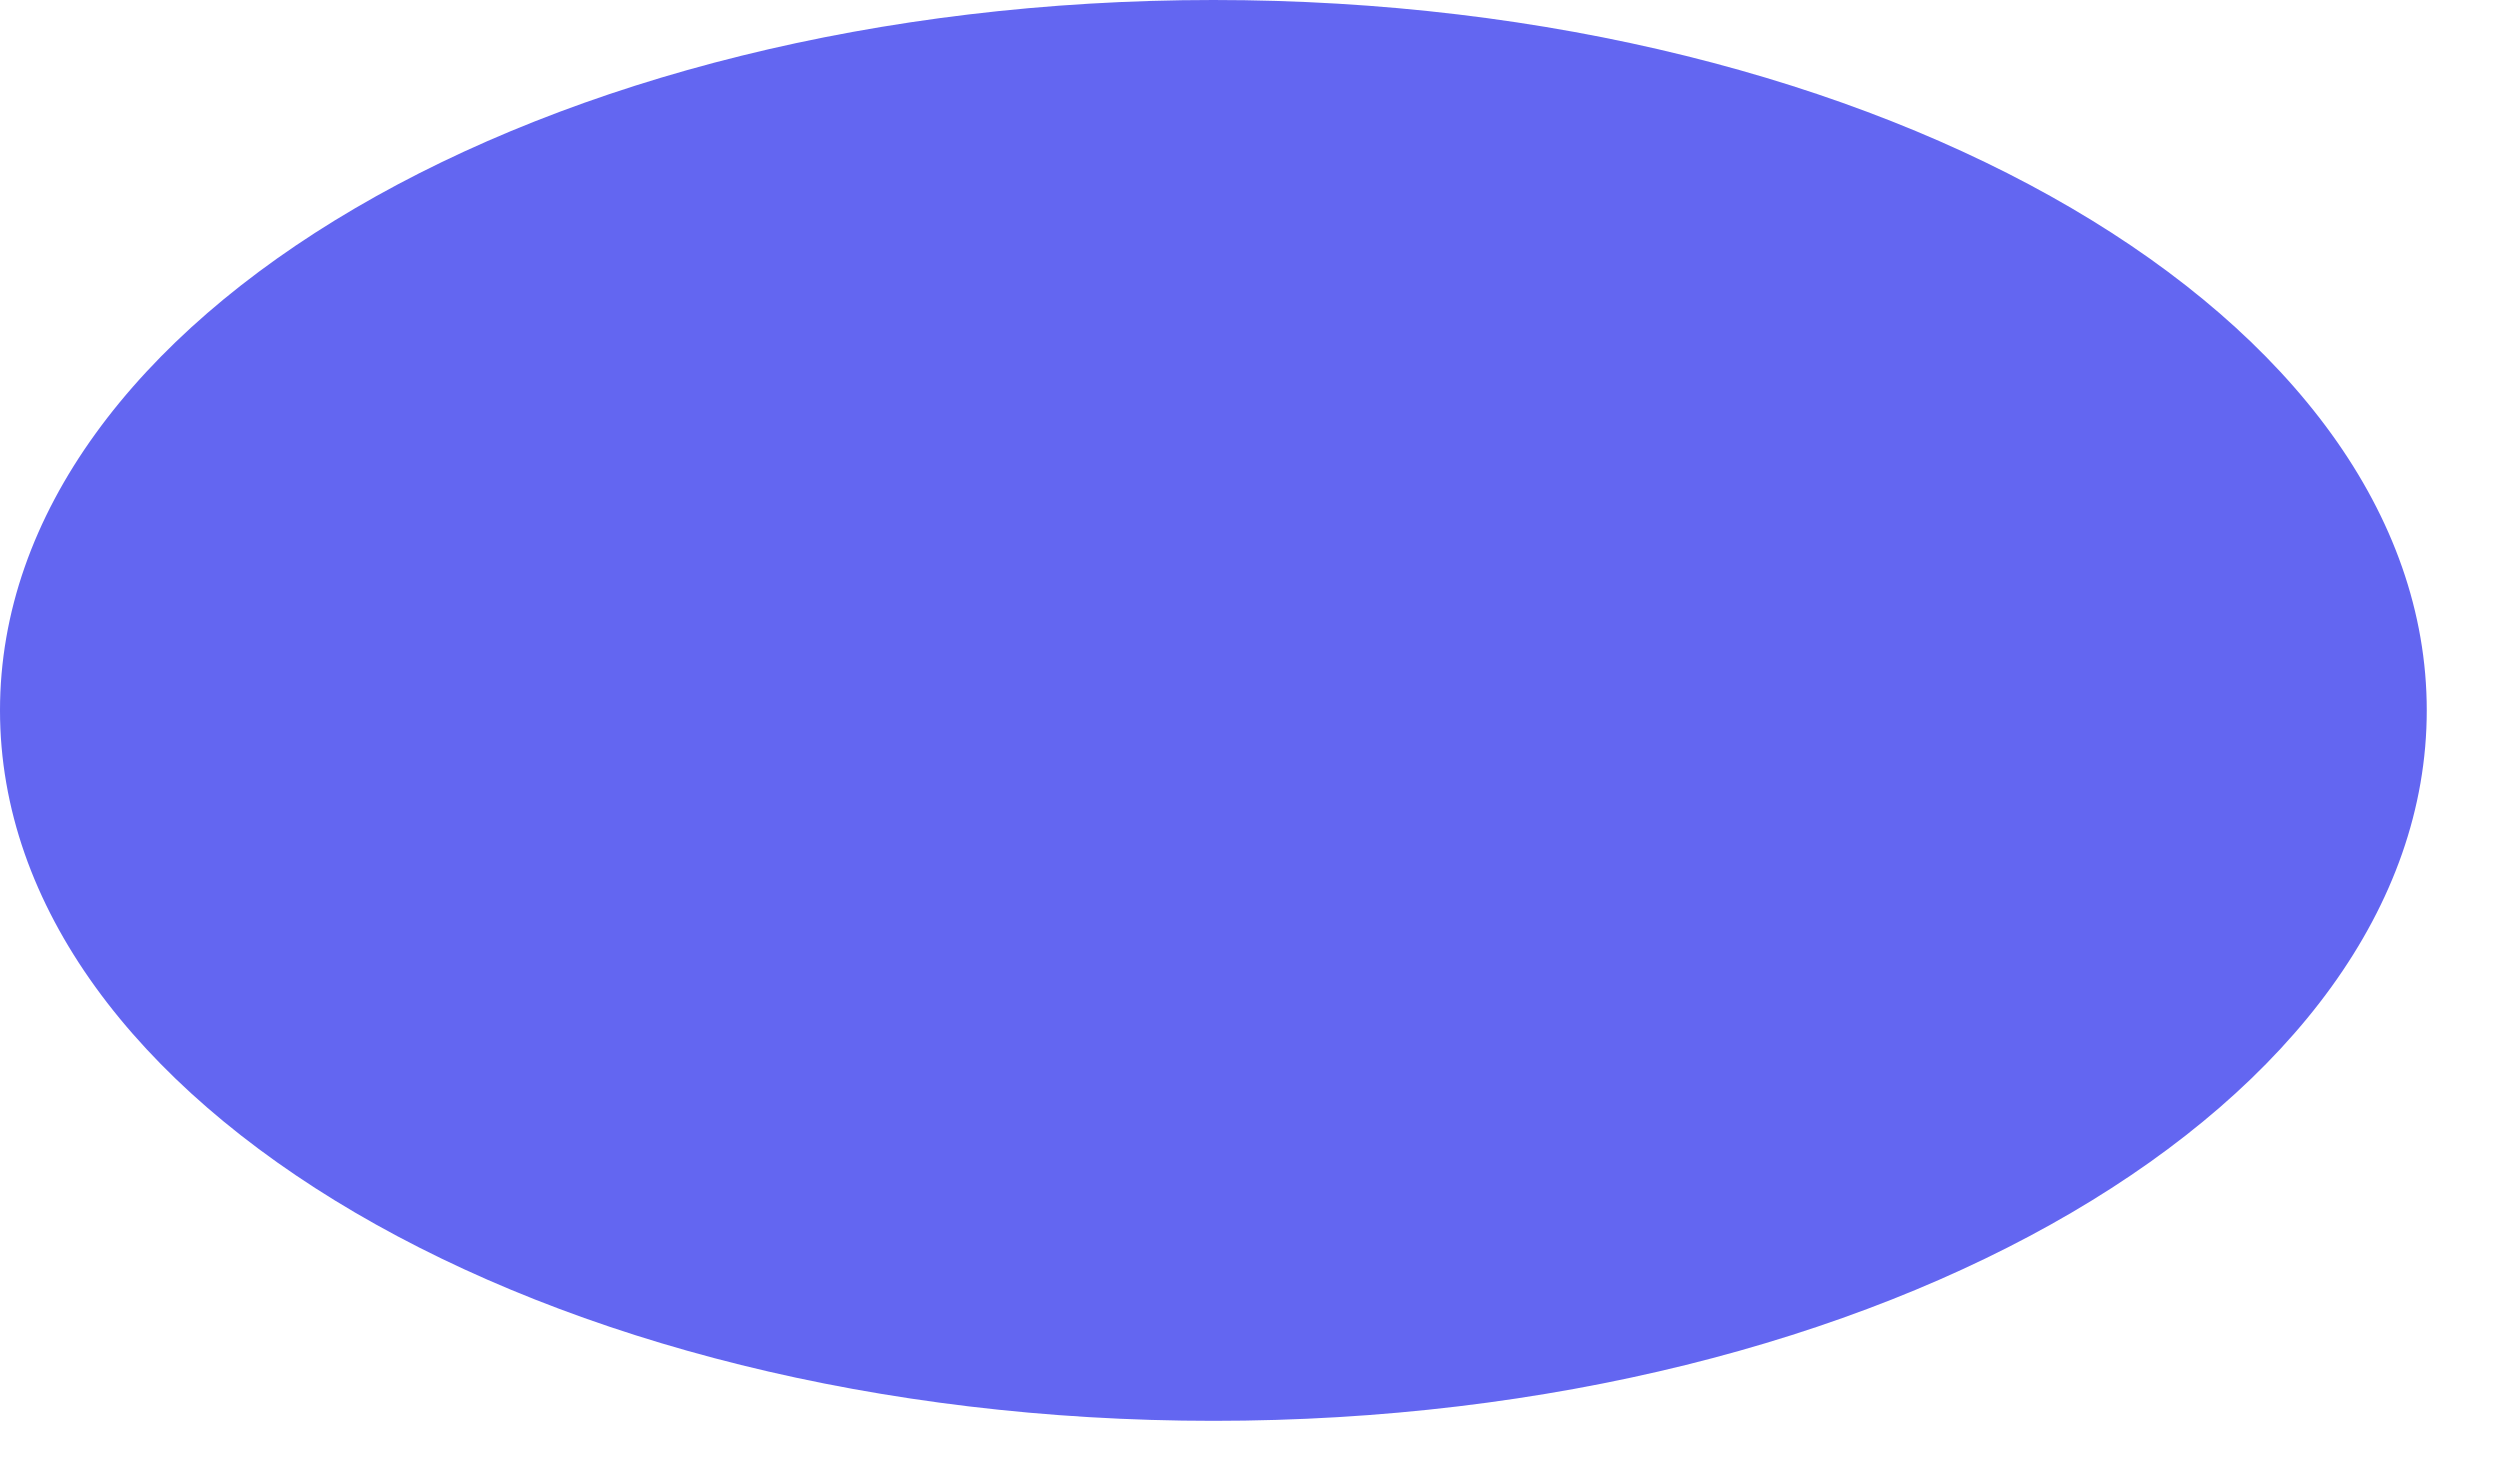 <svg width="27" height="16" viewBox="0 0 27 16" fill="none" xmlns="http://www.w3.org/2000/svg">
<path d="M13.105 15.345C20.342 15.345 26.209 11.91 26.209 7.672C26.209 3.435 20.342 0 13.105 0C5.867 0 0 3.435 0 7.672C0 11.91 5.867 15.345 13.105 15.345Z" fill="#6366F1"/>
</svg>
